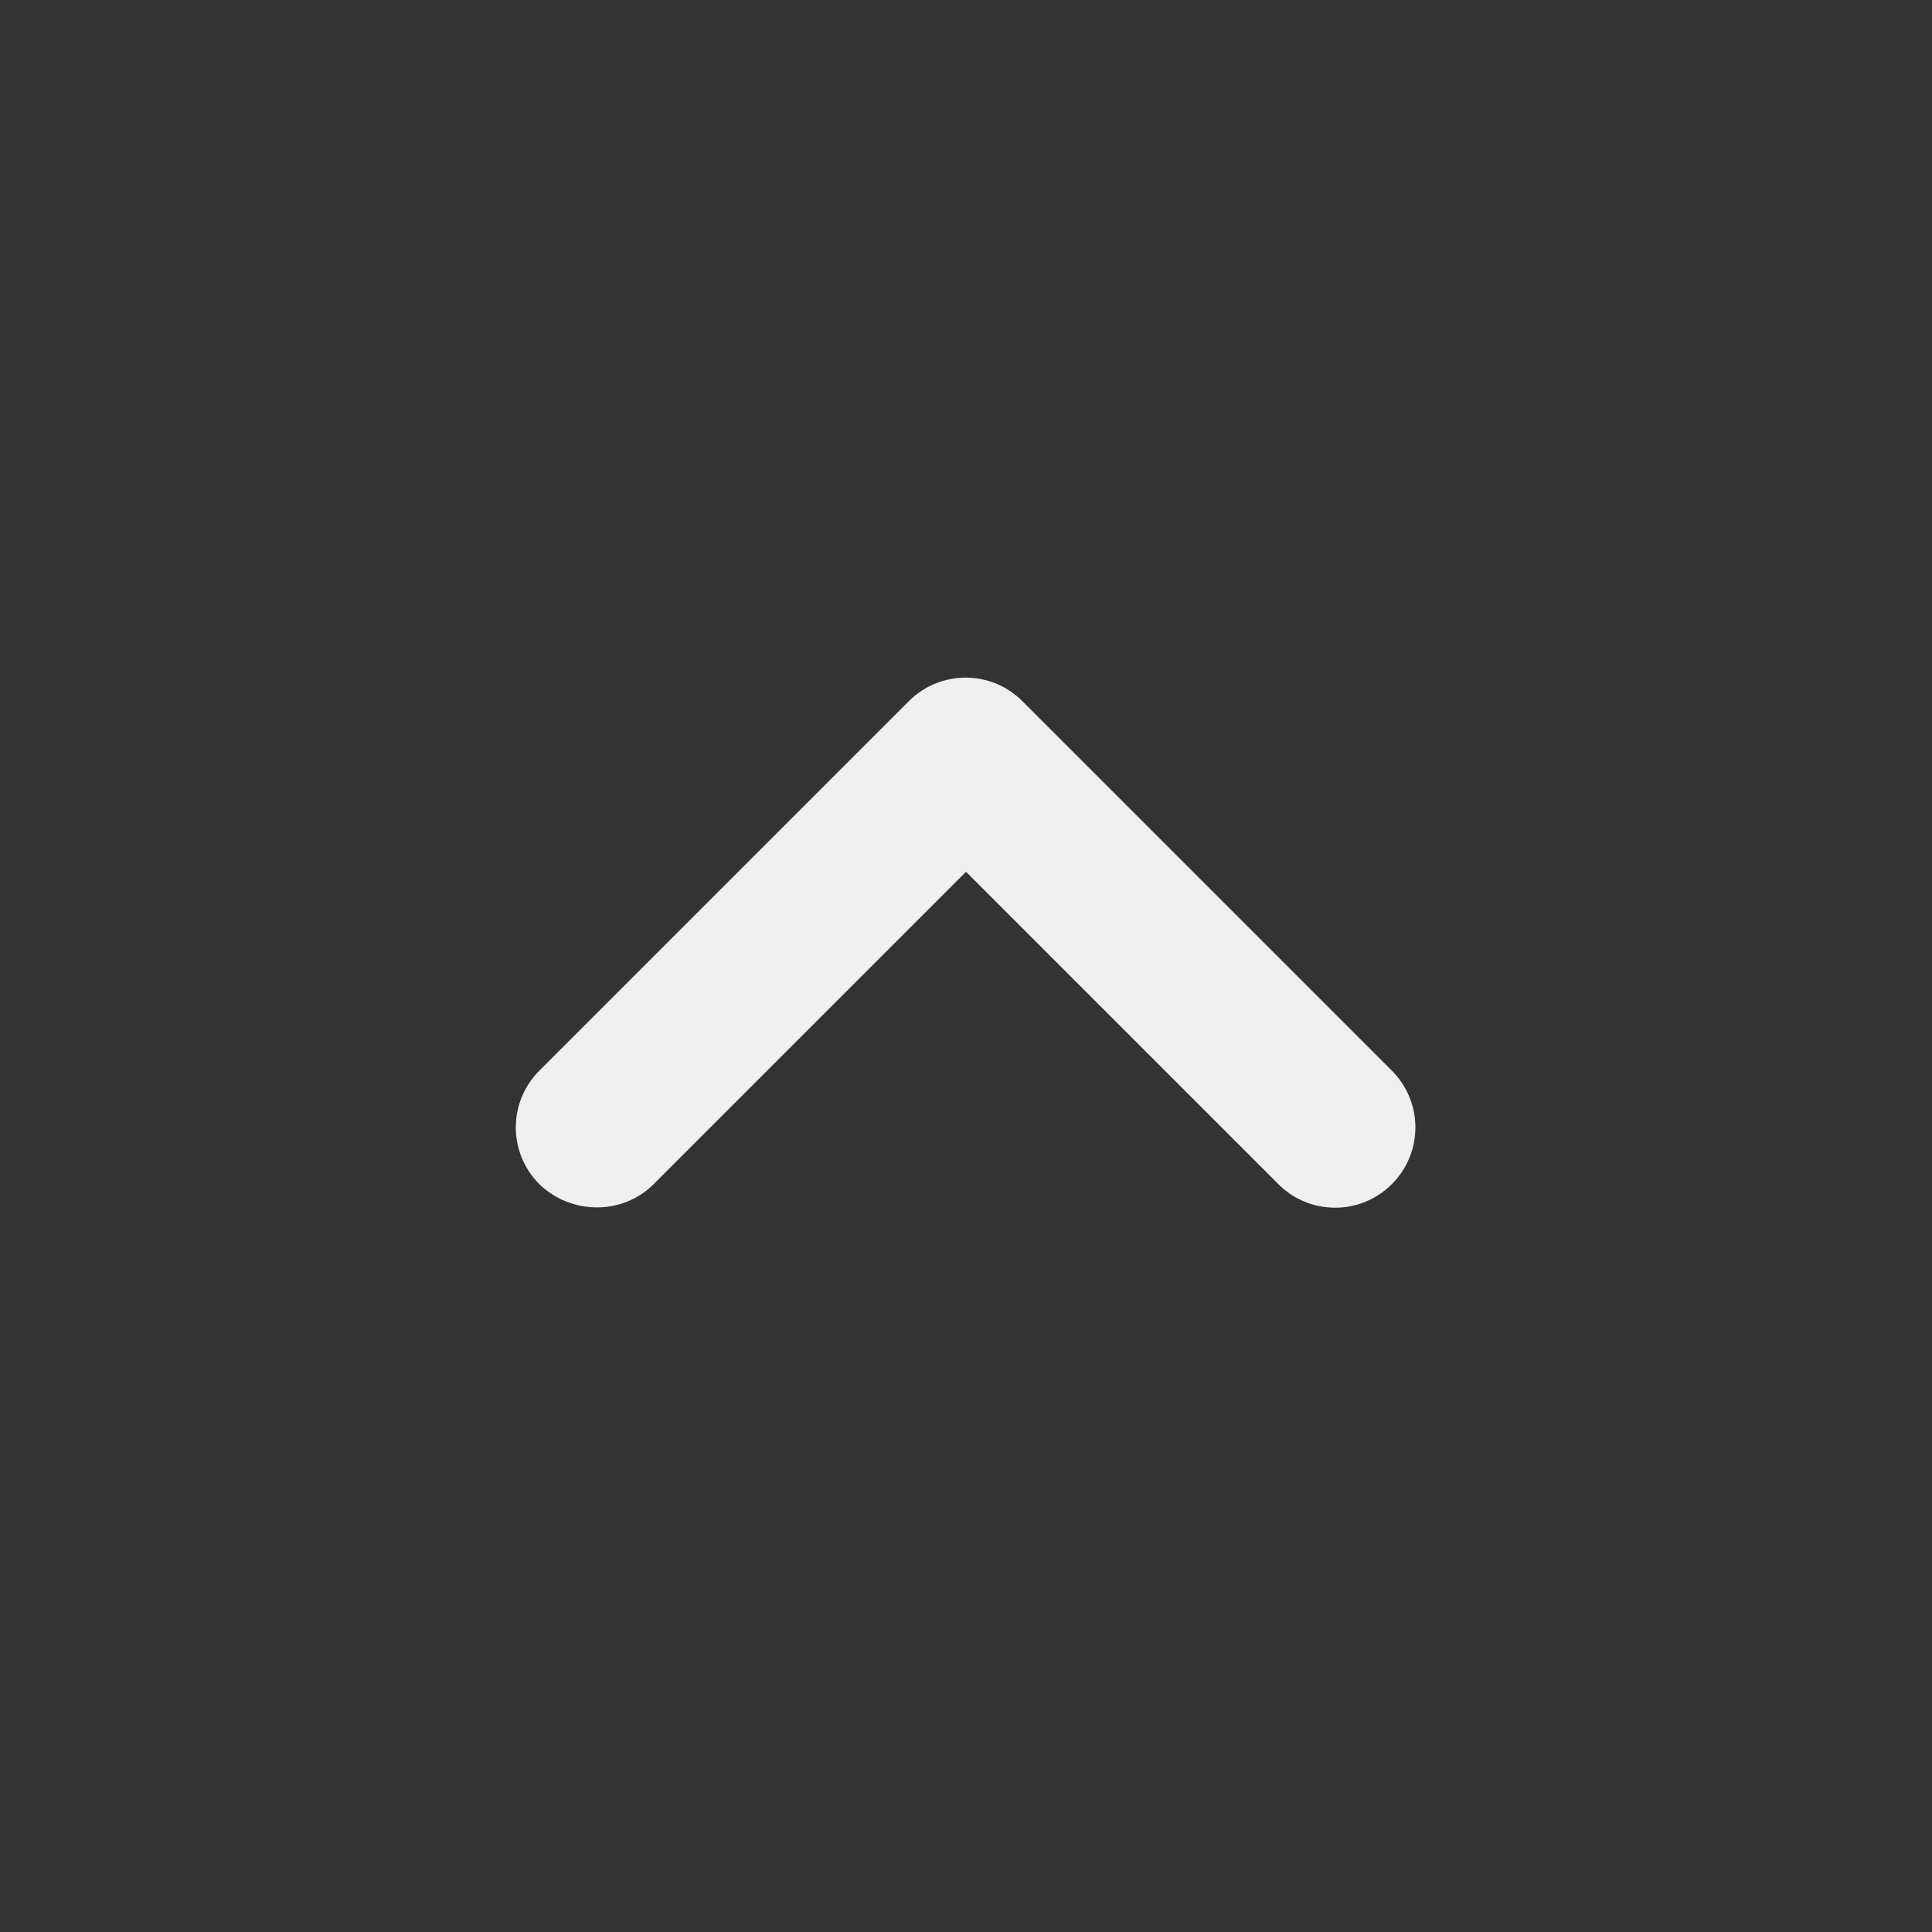 <svg xmlns="http://www.w3.org/2000/svg" height="48px" viewBox="0 0 24 24" width="48px" fill="rgba(255,255,255,0.92)"><rect x="0" y="0" width="24" height="24" fill="#333333" stroke="none"/><path d="M8.12 14.71L12 10.83l3.88 3.88c.39.39 1.02.39 1.41 0 .39-.39.39-1.02 0-1.41L12.7 8.71c-.39-.39-1.02-.39-1.41 0L6.7 13.3c-.39.39-.39 1.02 0 1.41.39.38 1.03.39 1.42 0z"/></svg>